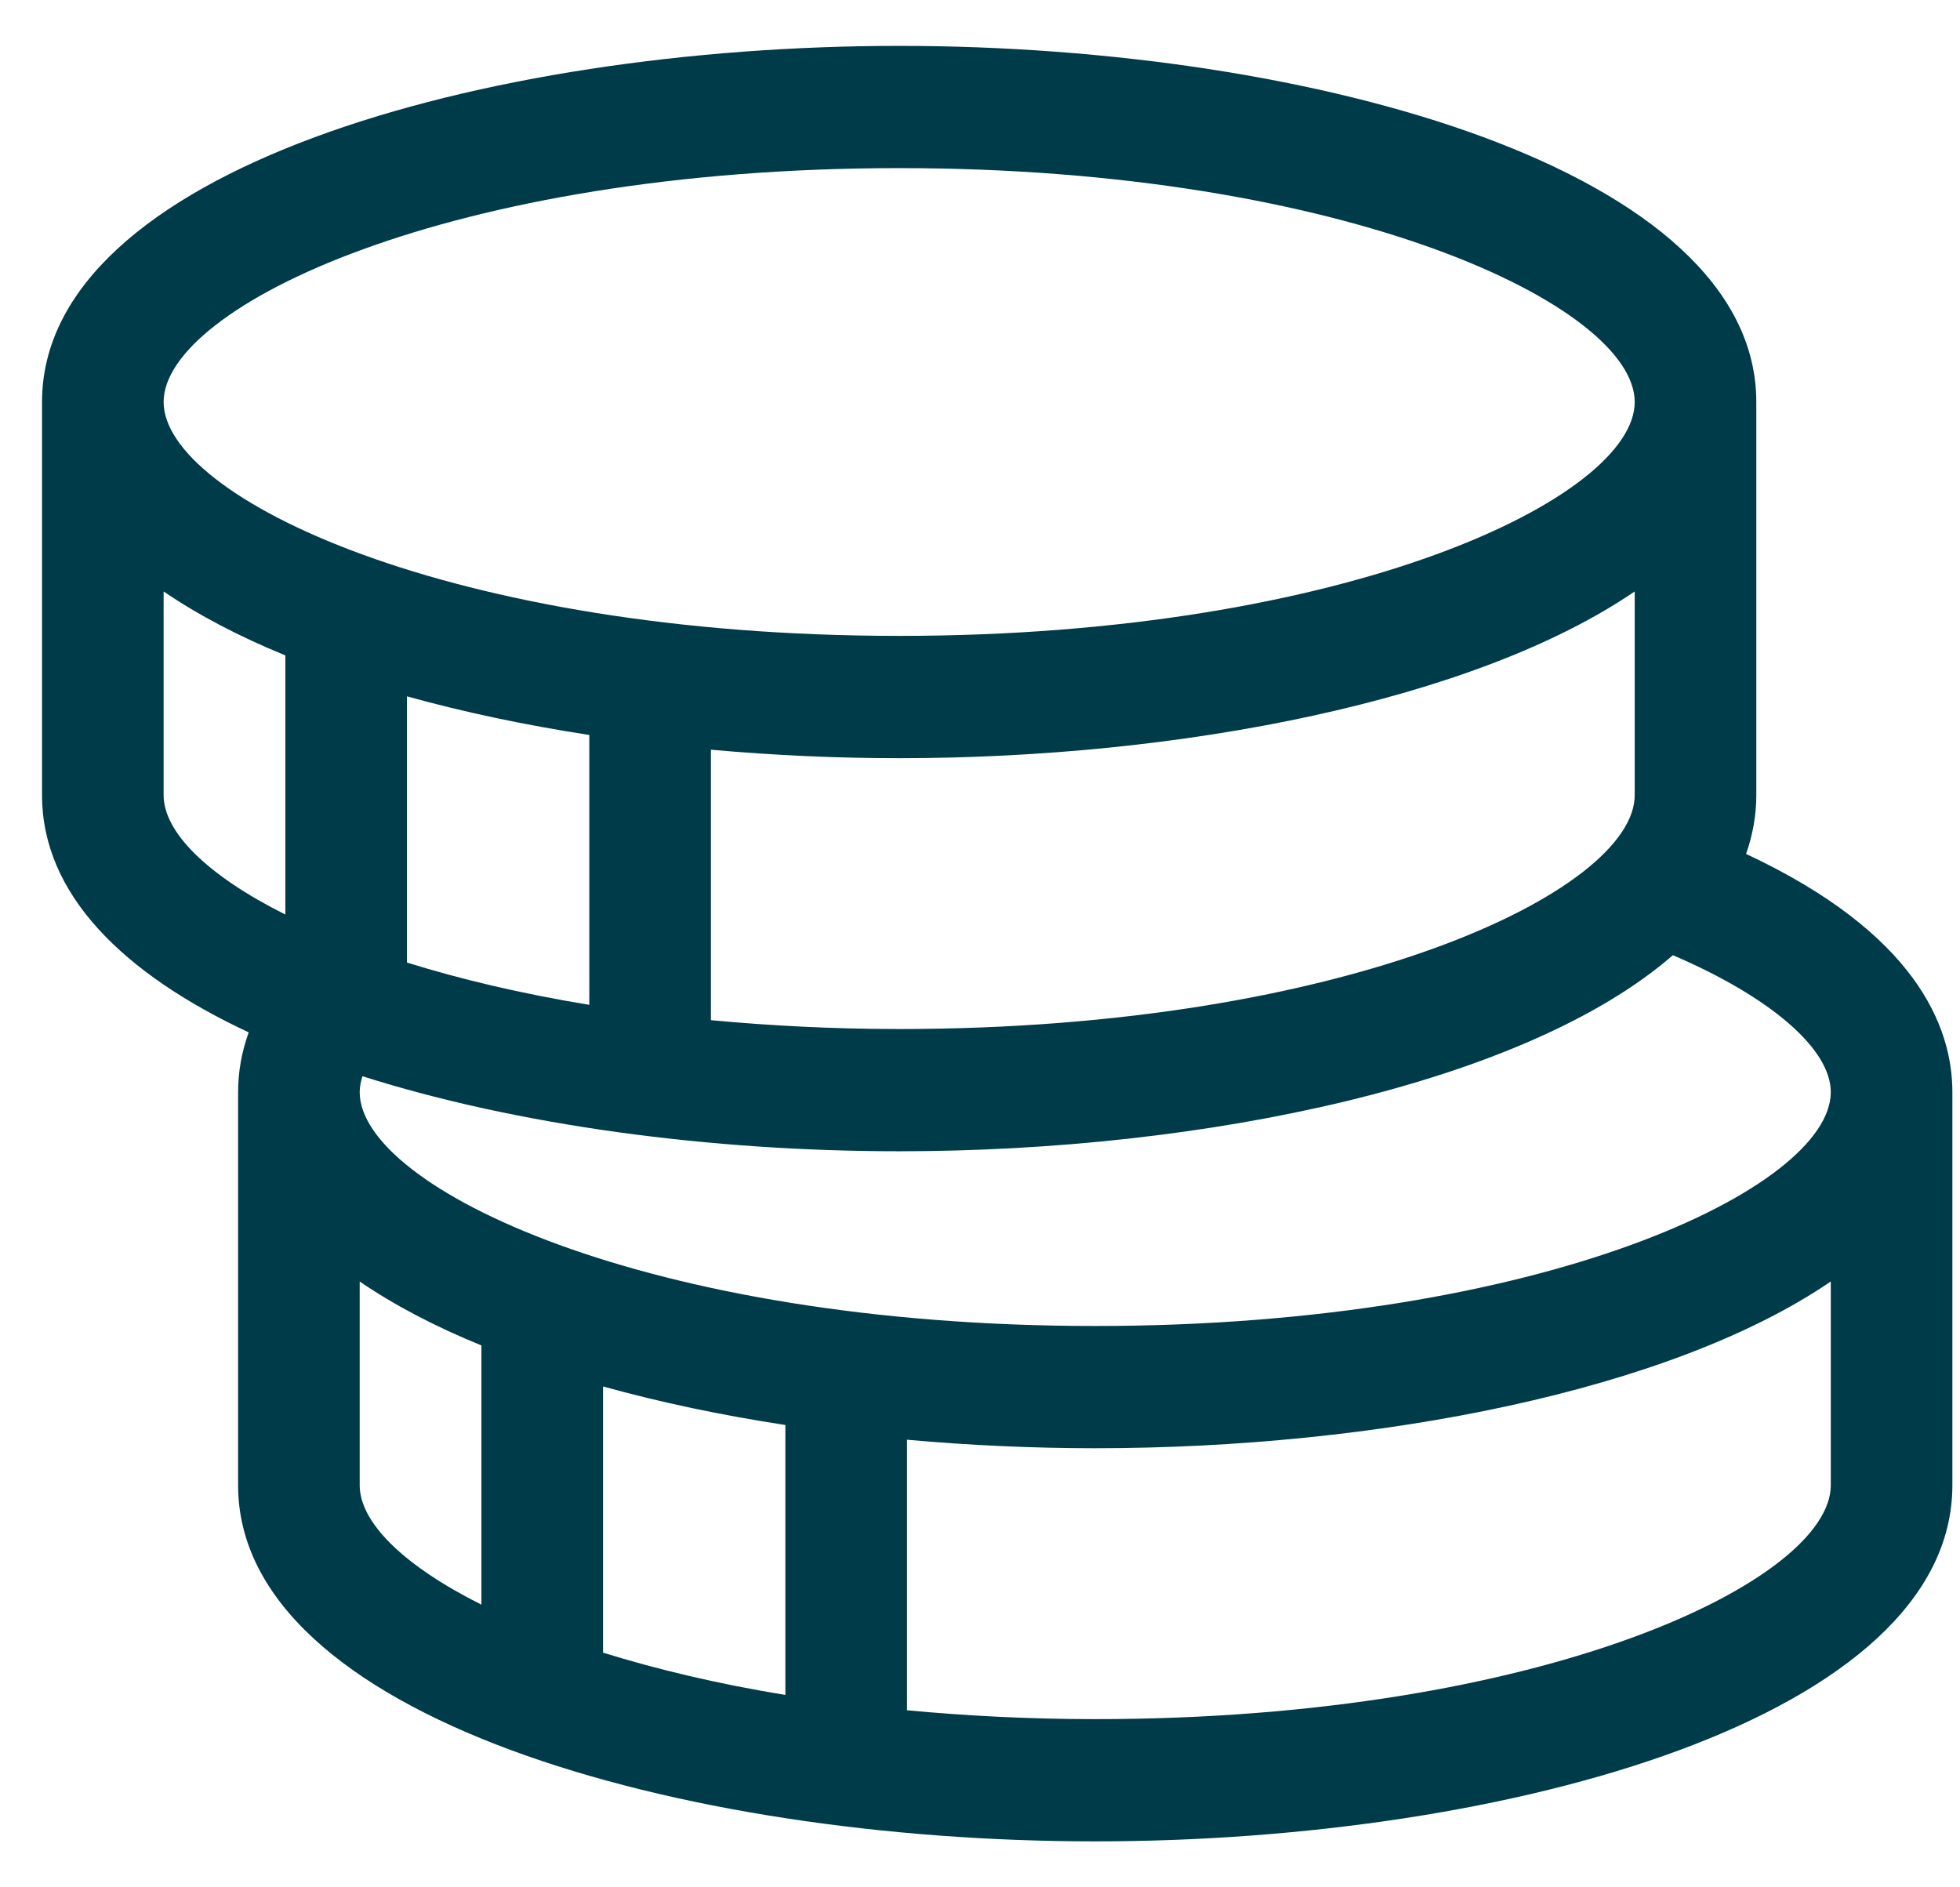 <svg xmlns="http://www.w3.org/2000/svg" width="27" height="26" fill="none" viewBox="0 0 27 26"><path fill="#003B49" fill-rule="evenodd" d="M15.087 23.683C14.169 23.683 13.308 23.637 12.494 23.561V19.834C13.352 19.911 14.224 19.951 15.087 19.951C18.971 19.951 23.018 19.159 25.22 17.654V20.461C25.22 21.774 21.273 23.683 15.087 23.683V23.683ZM4.955 20.461V17.654C5.434 17.982 5.999 18.277 6.632 18.535V22.106C5.551 21.565 4.955 20.969 4.955 20.461V20.461ZM10.819 19.631V23.35C9.88 23.196 9.04 22.995 8.307 22.767V19.1C9.095 19.319 9.941 19.497 10.819 19.631V19.631ZM4.993 14.826C7.134 15.507 9.796 15.86 12.386 15.86C16.604 15.86 21.014 14.925 23.045 13.159C24.387 13.734 25.22 14.449 25.22 15.045C25.22 16.359 21.273 18.267 15.087 18.267C8.902 18.267 4.955 16.359 4.955 15.045C4.955 14.973 4.97 14.9 4.993 14.826V14.826ZM2.254 10.954V8.148C2.733 8.475 3.298 8.77 3.931 9.029V12.599C2.85 12.058 2.254 11.462 2.254 10.954V10.954ZM12.386 2.316C18.572 2.316 22.519 4.224 22.519 5.538C22.519 6.852 18.572 8.76 12.386 8.76C6.201 8.76 2.254 6.852 2.254 5.538C2.254 4.224 6.201 2.316 12.386 2.316V2.316ZM9.793 10.328C10.651 10.405 11.523 10.445 12.386 10.445C16.27 10.445 20.317 9.652 22.519 8.148V10.954C22.519 12.268 18.572 14.176 12.386 14.176C11.469 14.176 10.607 14.13 9.793 14.054V10.328ZM8.118 10.125V13.843C7.18 13.689 6.339 13.489 5.606 13.26V9.593C6.394 9.812 7.24 9.99 8.118 10.125V10.125ZM24.053 11.764C24.144 11.505 24.194 11.236 24.194 10.954V5.538C24.194 2.351 18.11 0.632 12.386 0.632C6.663 0.632 0.579 2.351 0.579 5.538V10.954C0.579 12.32 1.698 13.415 3.426 14.222C3.329 14.491 3.28 14.767 3.28 15.045V20.461C3.28 23.648 9.363 25.367 15.087 25.367C20.811 25.367 26.895 23.648 26.895 20.461V15.045C26.895 14.136 26.385 12.854 24.053 11.764V11.764Z" clip-rule="evenodd"/></svg>